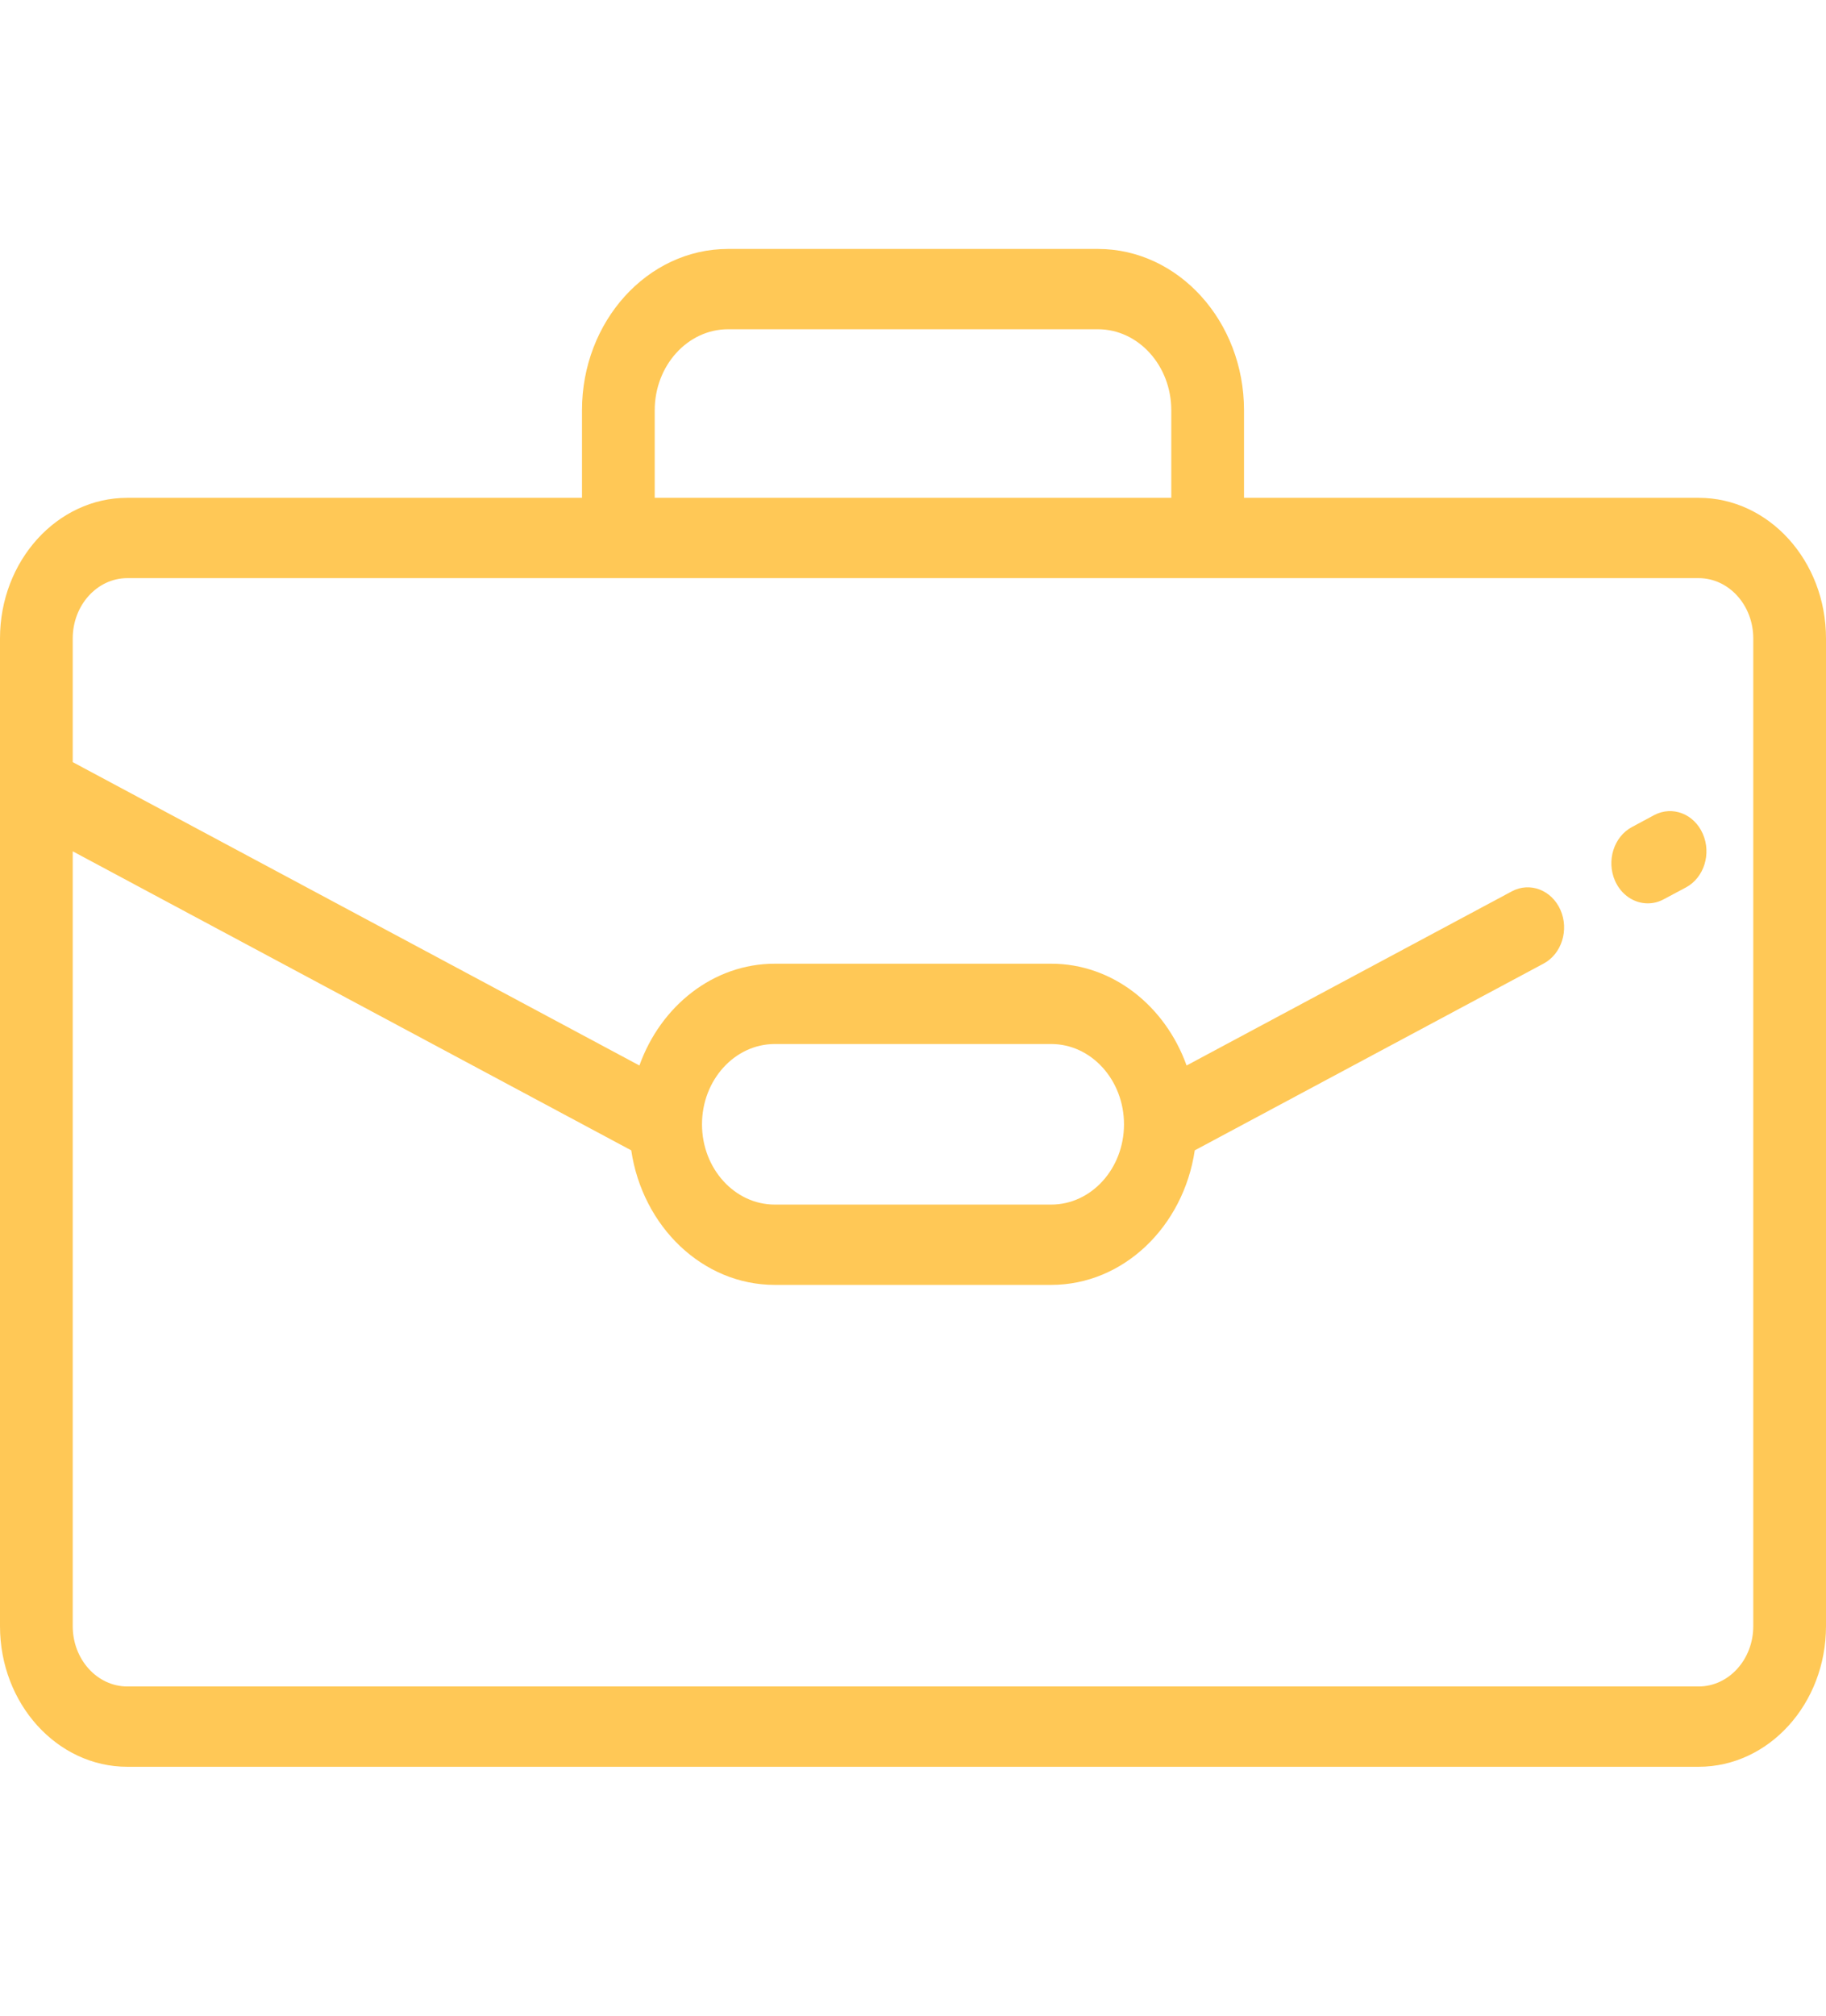 <svg width="29" height="32" viewBox="0 0 29 32" fill="none" xmlns="http://www.w3.org/2000/svg">
<path d="M26.978 7.903H19.757V6.513C19.757 5.101 18.716 3.952 17.437 3.952H11.563C10.284 3.952 9.243 5.101 9.243 6.513V7.903H2.022C0.907 7.903 0 8.904 0 10.135V25.816C0 27.047 0.907 28.048 2.022 28.048H26.977C28.093 28.048 29 27.047 29 25.816V10.135C29 8.904 28.093 7.903 26.978 7.903ZM10.398 6.513C10.398 5.804 10.921 5.227 11.563 5.227H17.437C18.079 5.227 18.602 5.804 18.602 6.513V7.903H10.398V6.513ZM27.845 25.816C27.845 26.344 27.456 26.773 26.978 26.773H2.022C1.544 26.773 1.155 26.344 1.155 25.816V13.515L10.025 18.262C10.205 19.472 11.158 20.398 12.305 20.398H16.695C17.842 20.398 18.795 19.472 18.975 18.262L24.515 15.297C24.802 15.144 24.922 14.762 24.783 14.446C24.643 14.129 24.298 13.997 24.011 14.15L18.845 16.915C18.506 15.97 17.671 15.299 16.695 15.299H12.305C11.329 15.299 10.493 15.97 10.155 16.915L1.155 12.099V10.135C1.155 9.607 1.544 9.178 2.022 9.178H26.977C27.456 9.178 27.845 9.607 27.845 10.135V25.816H27.845ZM11.149 17.849C11.149 17.146 11.668 16.574 12.305 16.574H16.695C17.332 16.574 17.851 17.146 17.851 17.849C17.851 18.552 17.332 19.123 16.695 19.123H12.305C11.668 19.123 11.149 18.552 11.149 17.849Z" fill="#FFC856"/>
<path d="M27.043 13.236C26.904 12.919 26.559 12.787 26.271 12.94L25.917 13.13C25.63 13.284 25.51 13.665 25.649 13.982C25.749 14.209 25.955 14.341 26.169 14.341C26.254 14.341 26.34 14.321 26.421 14.277L26.776 14.088C27.063 13.934 27.183 13.553 27.043 13.236Z" fill="#FFC856"/>
</svg>

